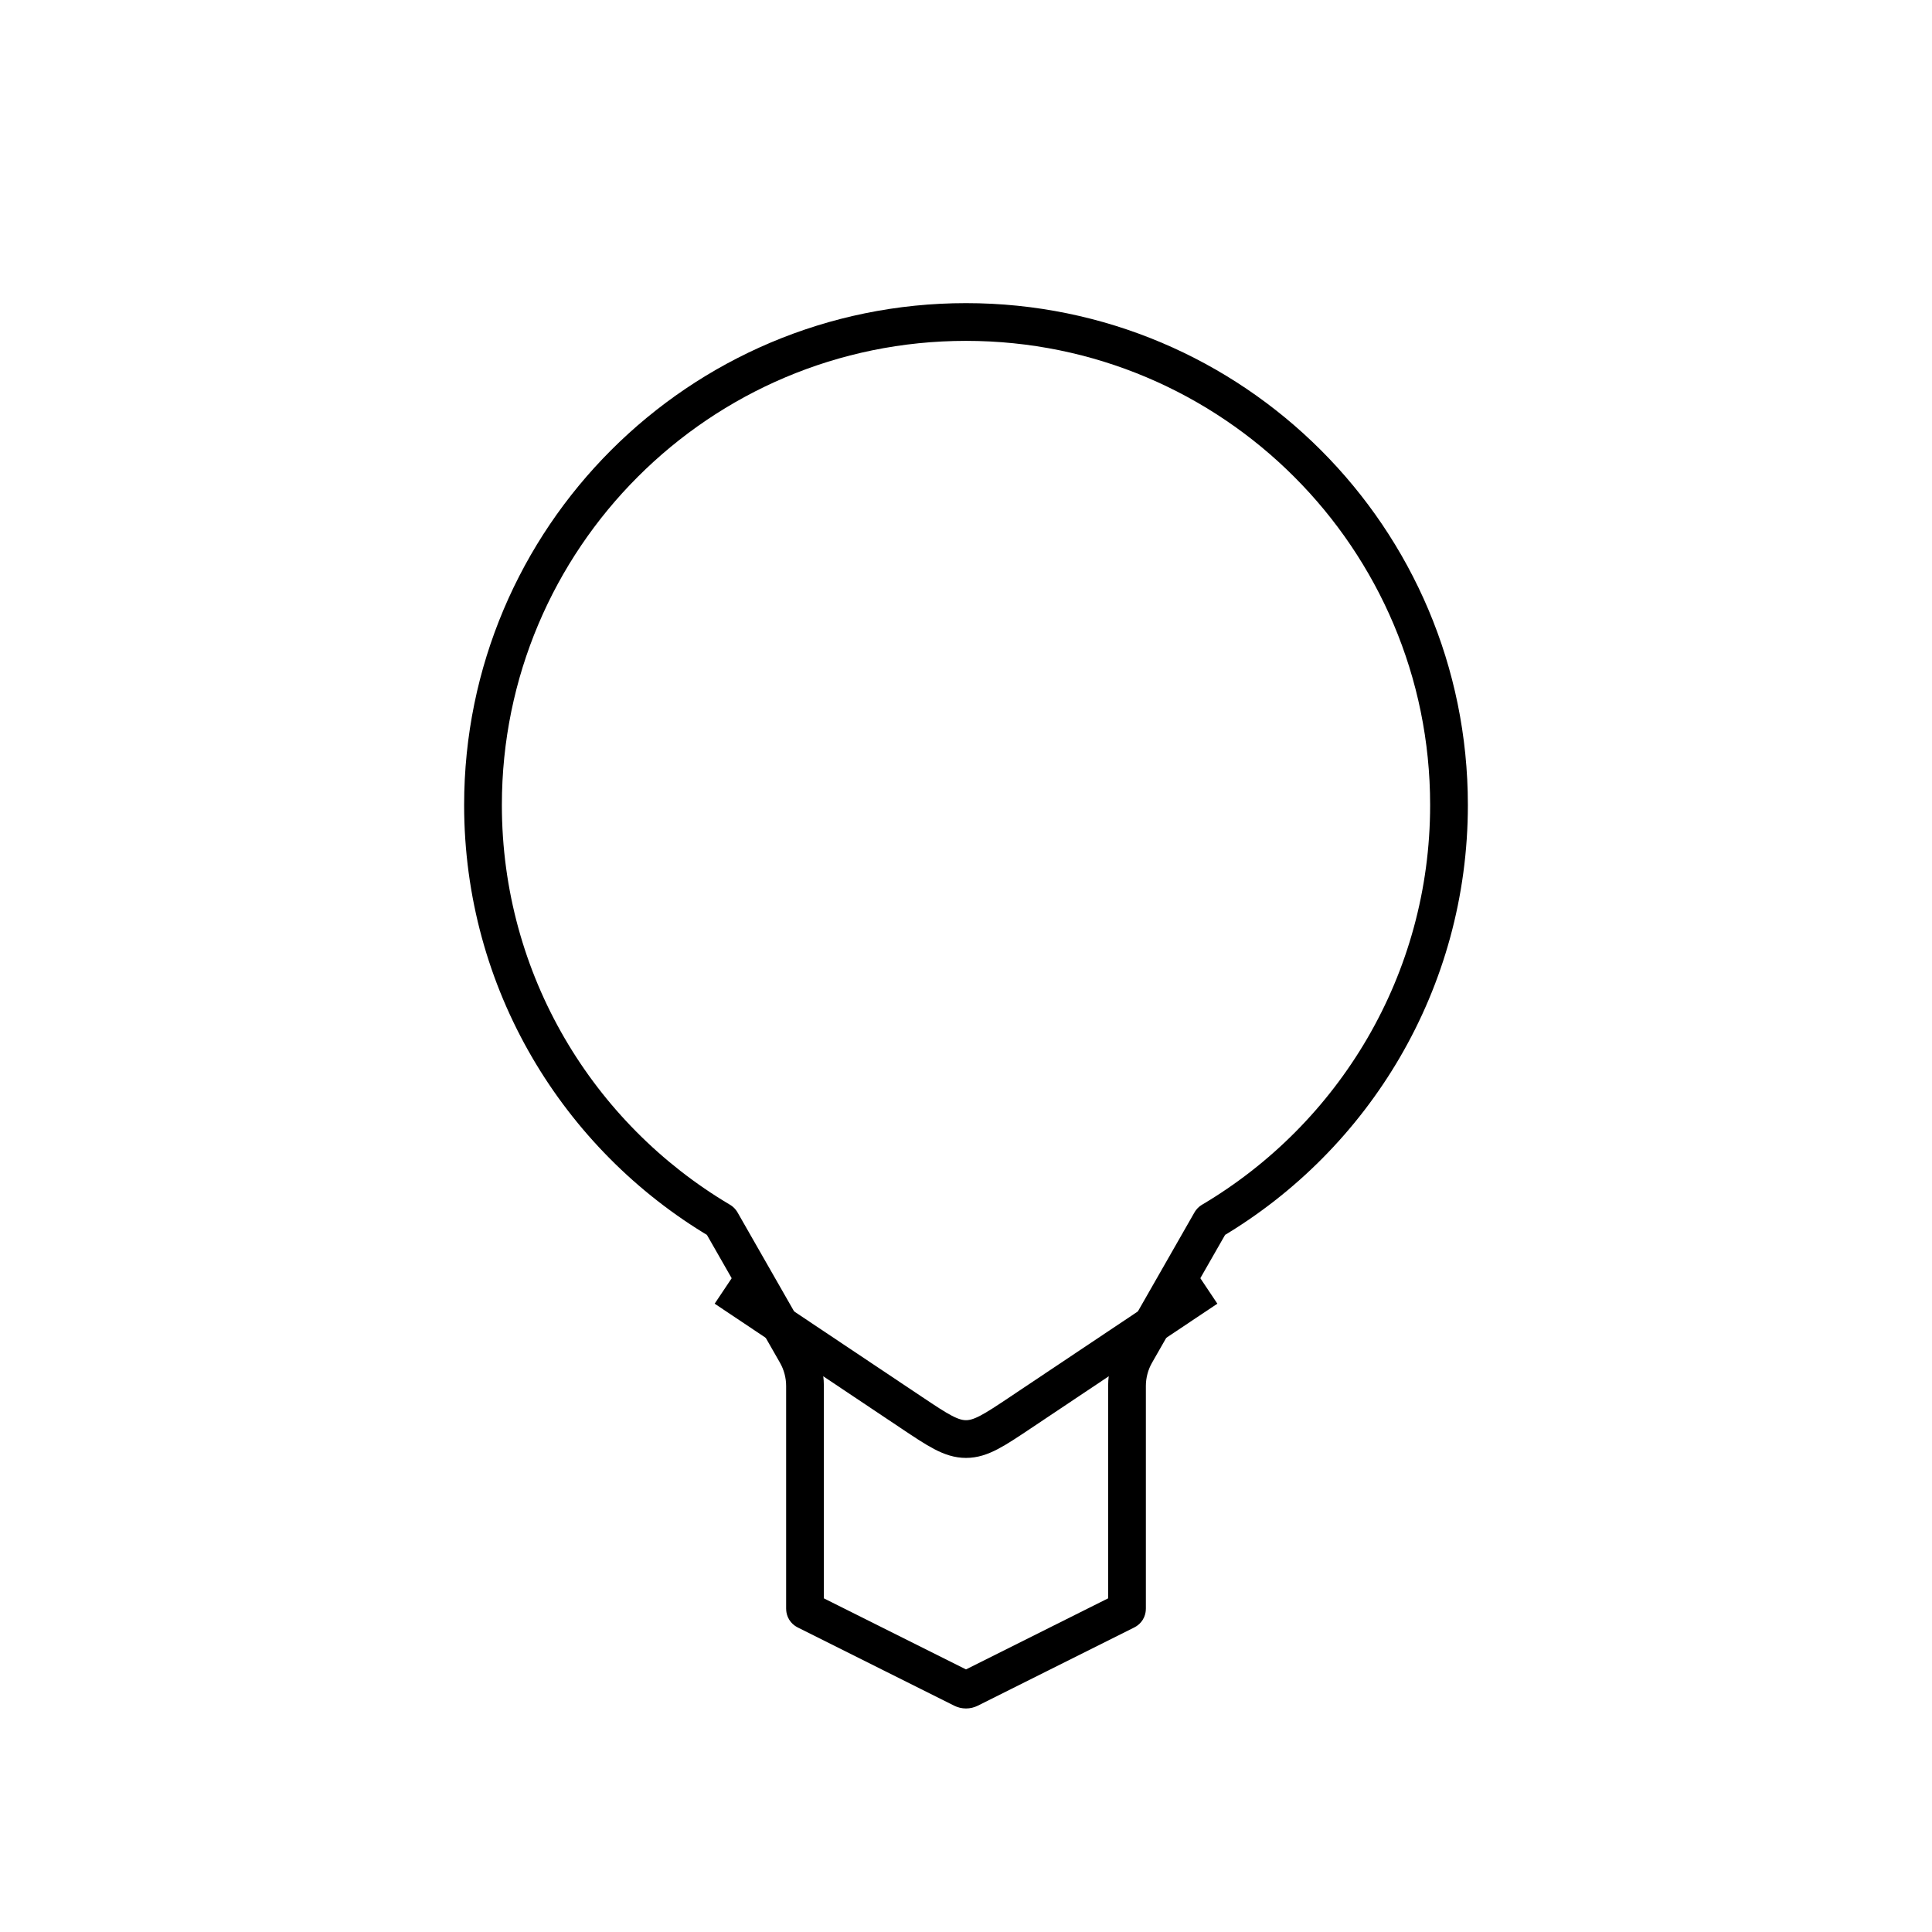 <svg width="1024" height="1024" viewBox="0 0 1024 1024" fill="none" xmlns="http://www.w3.org/2000/svg">
    <path d="M422.055 717.263L413.373 722.224L413.373 722.224L422.055 717.263ZM510.211 895.105L505.739 904.05L505.739 904.05L510.211 895.105ZM513.789 895.105L509.317 886.161L509.317 886.161L513.789 895.105ZM601.945 717.263L610.627 722.224L610.627 722.224L601.945 717.263ZM596.228 853.886L600.7 862.83L596.228 853.886ZM597.184 853.241L588.677 847.984L597.184 853.241ZM427.772 853.886L432.244 844.942L427.772 853.886ZM426.816 853.241L418.31 858.498L426.816 853.241ZM381.614 647.021L376.514 655.622L381.614 647.021ZM382.334 647.752L391.017 642.79L382.334 647.752ZM382.047 647.316L389.175 640.302L382.047 647.316ZM642.386 647.021L637.285 638.42L642.386 647.021ZM641.666 647.752L650.348 652.713L641.666 647.752ZM641.953 647.316L649.08 654.33L641.953 647.316ZM758 426.667C758 516.76 709.575 595.553 637.285 638.42L647.486 655.622C725.599 609.303 778 524.109 778 426.667H758ZM512 180.667C647.862 180.667 758 290.804 758 426.667H778C778 279.759 658.908 160.667 512 160.667V180.667ZM266 426.667C266 290.804 376.138 180.667 512 180.667V160.667C365.092 160.667 246 279.759 246 426.667H266ZM386.715 638.42C314.425 595.553 266 516.76 266 426.667H246C246 524.109 298.401 609.303 376.514 655.622L386.715 638.42ZM430.738 712.302L391.017 642.79L373.652 652.713L413.373 722.224L430.738 712.302ZM436.667 734.628C436.667 726.797 434.623 719.101 430.738 712.302L413.373 722.224C415.531 726.002 416.667 730.277 416.667 734.628H436.667ZM436.667 852.097V734.628H416.667V852.097H436.667ZM514.683 886.161L432.244 844.942L423.3 862.83L505.739 904.05L514.683 886.161ZM509.317 886.161C511.006 885.317 512.994 885.317 514.683 886.161L505.739 904.05C509.68 906.02 514.32 906.02 518.261 904.05L509.317 886.161ZM591.756 844.942L509.317 886.161L518.261 904.05L600.7 862.83L591.756 844.942ZM587.333 734.628V852.097H607.333V734.628H587.333ZM593.262 712.302C589.377 719.101 587.333 726.797 587.333 734.628H607.333C607.333 730.277 608.469 726.002 610.627 722.224L593.262 712.302ZM632.983 642.79L593.262 712.302L610.627 722.224L650.348 652.713L632.983 642.79ZM600.7 862.83C600.785 862.788 601.531 862.429 602.22 861.99C603.105 861.427 604.544 860.354 605.691 858.498L588.677 847.984C589.675 846.369 590.905 845.484 591.483 845.116C591.742 844.952 591.928 844.855 591.933 844.853C591.936 844.851 591.916 844.862 591.756 844.942L600.7 862.83ZM587.333 852.097C587.333 852.276 587.333 852.299 587.333 852.295C587.333 852.29 587.336 852.08 587.368 851.775C587.438 851.093 587.68 849.598 588.677 847.984L605.691 858.498C606.837 856.642 607.154 854.876 607.262 853.832C607.346 853.02 607.333 852.193 607.333 852.097H587.333ZM416.667 852.097C416.667 852.193 416.654 853.02 416.738 853.832C416.846 854.876 417.163 856.642 418.31 858.498L435.323 847.984C436.32 849.598 436.562 851.093 436.632 851.775C436.664 852.08 436.667 852.29 436.667 852.295C436.667 852.299 436.667 852.276 436.667 852.097H416.667ZM432.244 844.942C432.084 844.862 432.064 844.851 432.067 844.853C432.072 844.855 432.258 844.952 432.517 845.116C433.095 845.484 434.325 846.369 435.323 847.984L418.31 858.498C419.456 860.354 420.895 861.427 421.78 861.99C422.469 862.429 423.215 862.788 423.3 862.83L432.244 844.942ZM376.514 655.622C376.583 655.664 376.586 655.666 376.579 655.661C376.57 655.655 376.48 655.601 376.354 655.518C376.076 655.333 375.522 654.942 374.92 654.33L389.175 640.302C388.482 639.598 387.826 639.127 387.411 638.852C387.084 638.635 386.746 638.438 386.715 638.42L376.514 655.622ZM391.017 642.79C390.999 642.76 390.808 642.419 390.596 642.087C390.325 641.666 389.866 641.004 389.175 640.302L374.92 654.33C374.32 653.721 373.939 653.163 373.757 652.879C373.675 652.751 373.621 652.659 373.615 652.649C373.611 652.641 373.612 652.644 373.652 652.713L391.017 642.79ZM637.285 638.42C637.254 638.438 636.916 638.635 636.589 638.852C636.175 639.127 635.518 639.598 634.825 640.302L649.08 654.33C648.478 654.942 647.924 655.333 647.646 655.518C647.52 655.601 647.43 655.655 647.421 655.661C647.414 655.666 647.417 655.664 647.486 655.622L637.285 638.42ZM650.348 652.713C650.388 652.644 650.389 652.641 650.385 652.649C650.379 652.659 650.325 652.751 650.243 652.879C650.061 653.163 649.68 653.721 649.08 654.33L634.825 640.302C634.134 641.004 633.675 641.666 633.405 642.087C633.192 642.419 633.001 642.76 632.983 642.79L650.348 652.713Z" fill="black"/>
    <path d="M639.67 682.667L540.904 748.684C526.899 758.046 519.896 762.726 512.007 762.726C504.118 762.726 497.115 758.046 483.11 748.684L384.344 682.667" stroke="black" stroke-width="20"/>
</svg>
